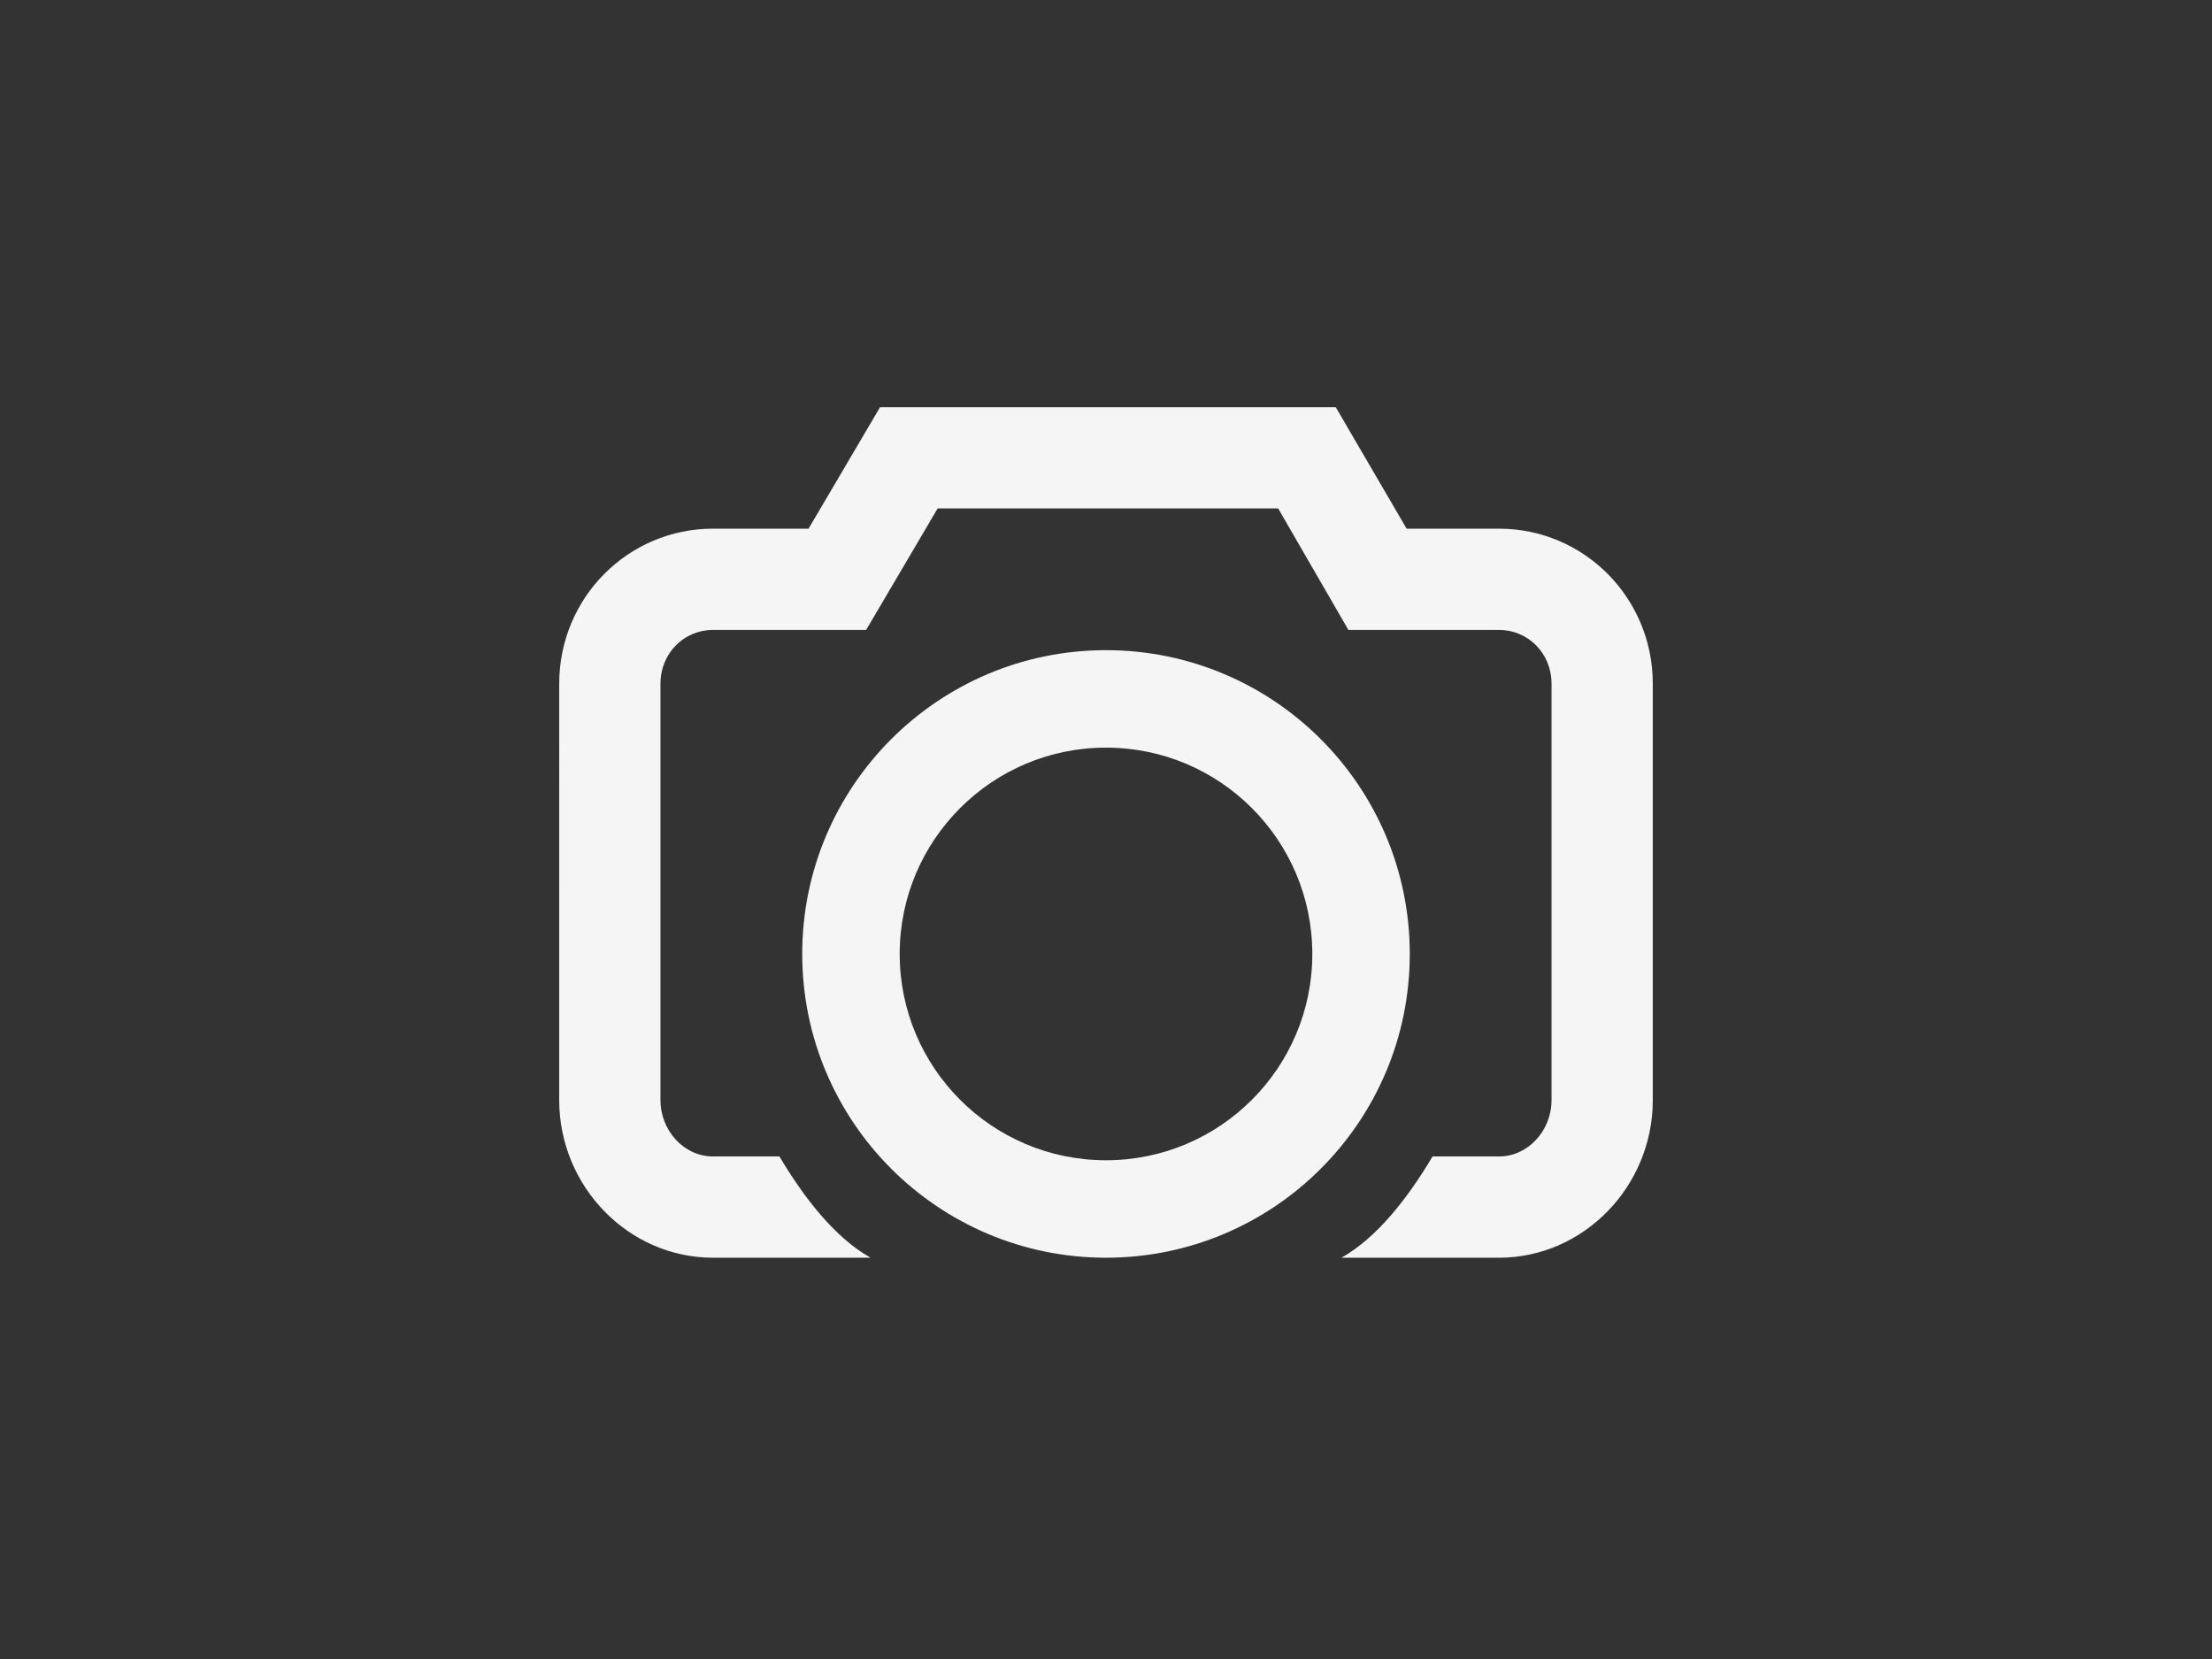 <svg xmlns="http://www.w3.org/2000/svg" viewBox="0 0 1024 768"><rect x="0" y="0" width="1024" height="768" fill="#333333" stroke="none"/><path fill="#F5F5F5" d="M765.125 316.512v192.773c0 39.844-31.934 72.95-71.19 72.95h-72.95c16.7-9.376 31.055-28.126 42.188-46.876h30.762c13.477 0 24.316-12.013 24.316-26.075V316.512c0-14.062-10.84-24.902-24.315-24.902h-69.727l-32.52-56.25H434.07l-33.105 56.25h-70.898c-13.477 0-24.316 10.84-24.316 24.902v192.773c0 14.062 10.84 26.074 24.317 26.074h30.762c11.13 18.75 25.487 37.5 42.186 46.874h-72.95c-39.257 0-71.19-33.105-71.19-72.95V316.513c0-39.844 31.934-71.777 71.19-71.777h44.24l33.104-56.25h210.938l32.812 56.25h42.773c39.258 0 71.192 31.933 71.192 71.777zm-112.5 125.097c0-77.638-62.988-140.626-140.625-140.626S371.375 363.972 371.375 441.61 434.363 582.233 512 582.233s140.625-62.988 140.625-140.625zm-45.117 0c0 52.733-42.773 95.507-95.508 95.507-52.734 0-95.508-42.773-95.508-95.508S459.265 346.1 512 346.1c52.734.002 95.508 42.775 95.508 95.51z"/></svg>